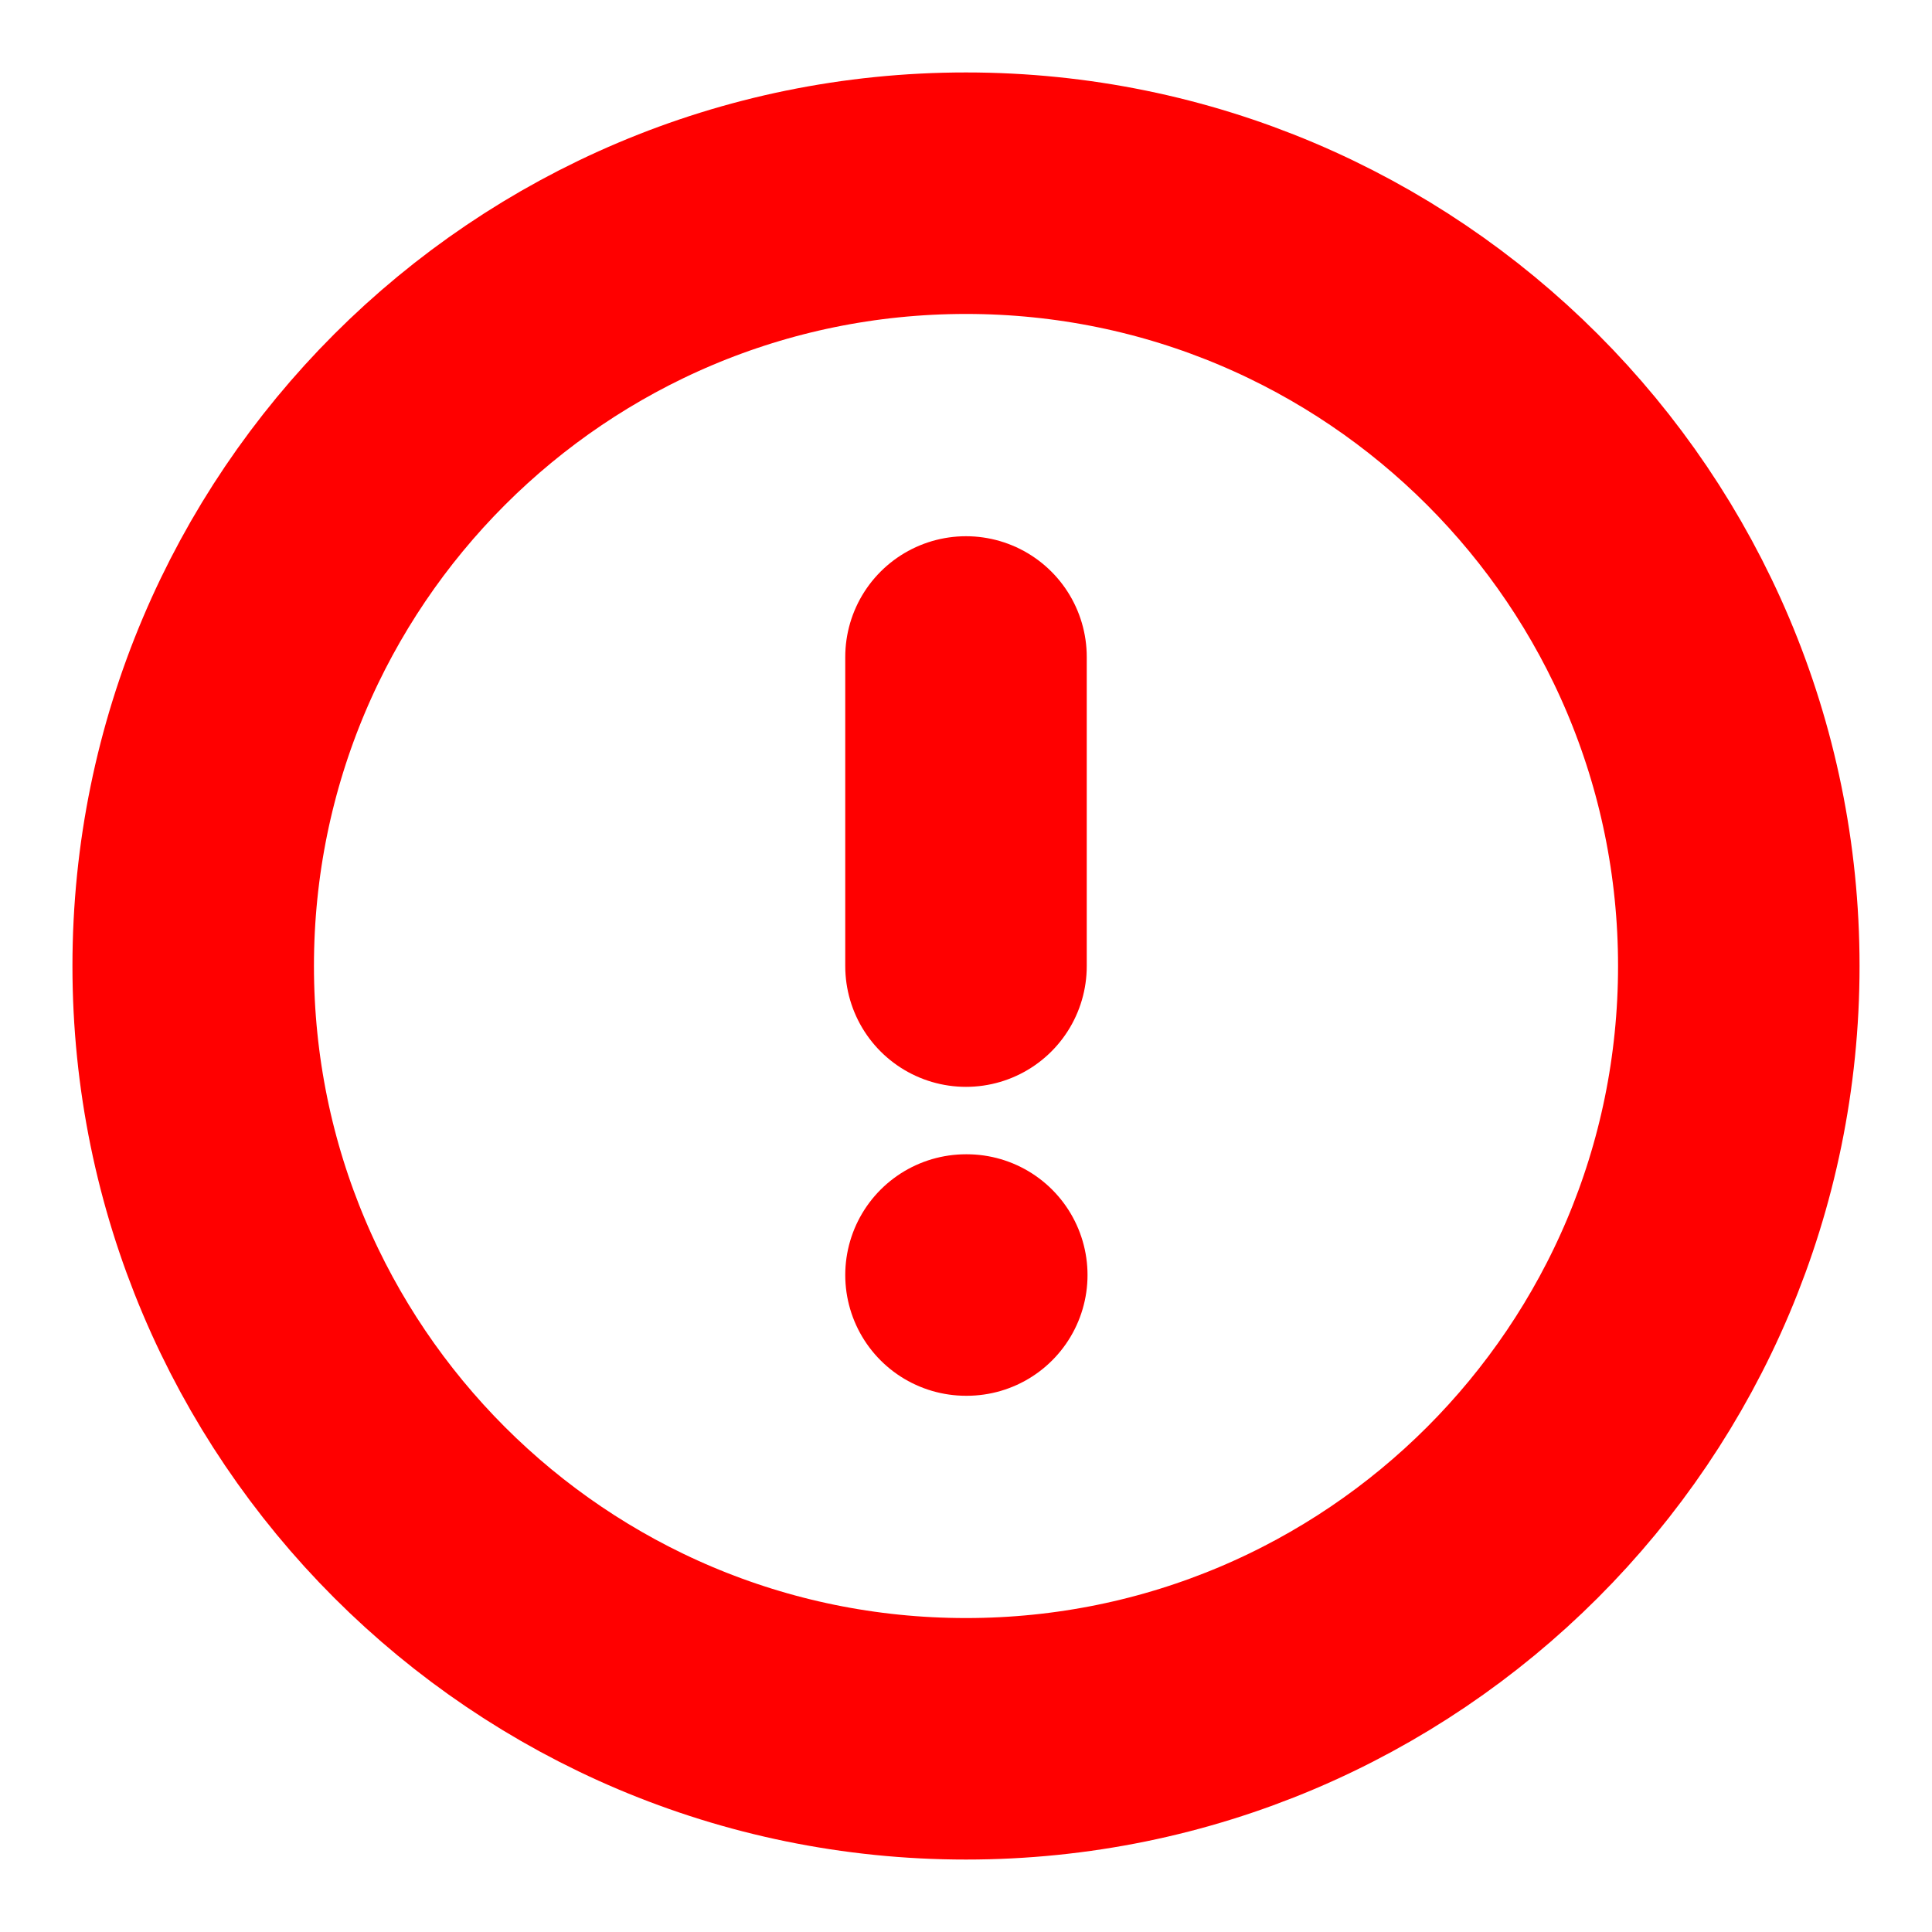 <svg width="20" height="20" viewBox="0 0 20 20" fill="none" xmlns="http://www.w3.org/2000/svg">
<path d="M10 18C14.418 18 18 14.418 18 10C18 5.582 14.418 2 10 2C5.582 2 2 5.582 2 10C2 14.418 5.582 18 10 18Z" stroke="#FF0000" stroke-width="2.5" stroke-linecap="round" stroke-linejoin="round"/>
<path d="M10 6.801V10.001" stroke="#FF0000" stroke-width="2.5" stroke-linecap="round" stroke-linejoin="round"/>
<path d="M10 13.199H10.008" stroke="#FF0000" stroke-width="2.5" stroke-linecap="round" stroke-linejoin="round"/>
</svg>
